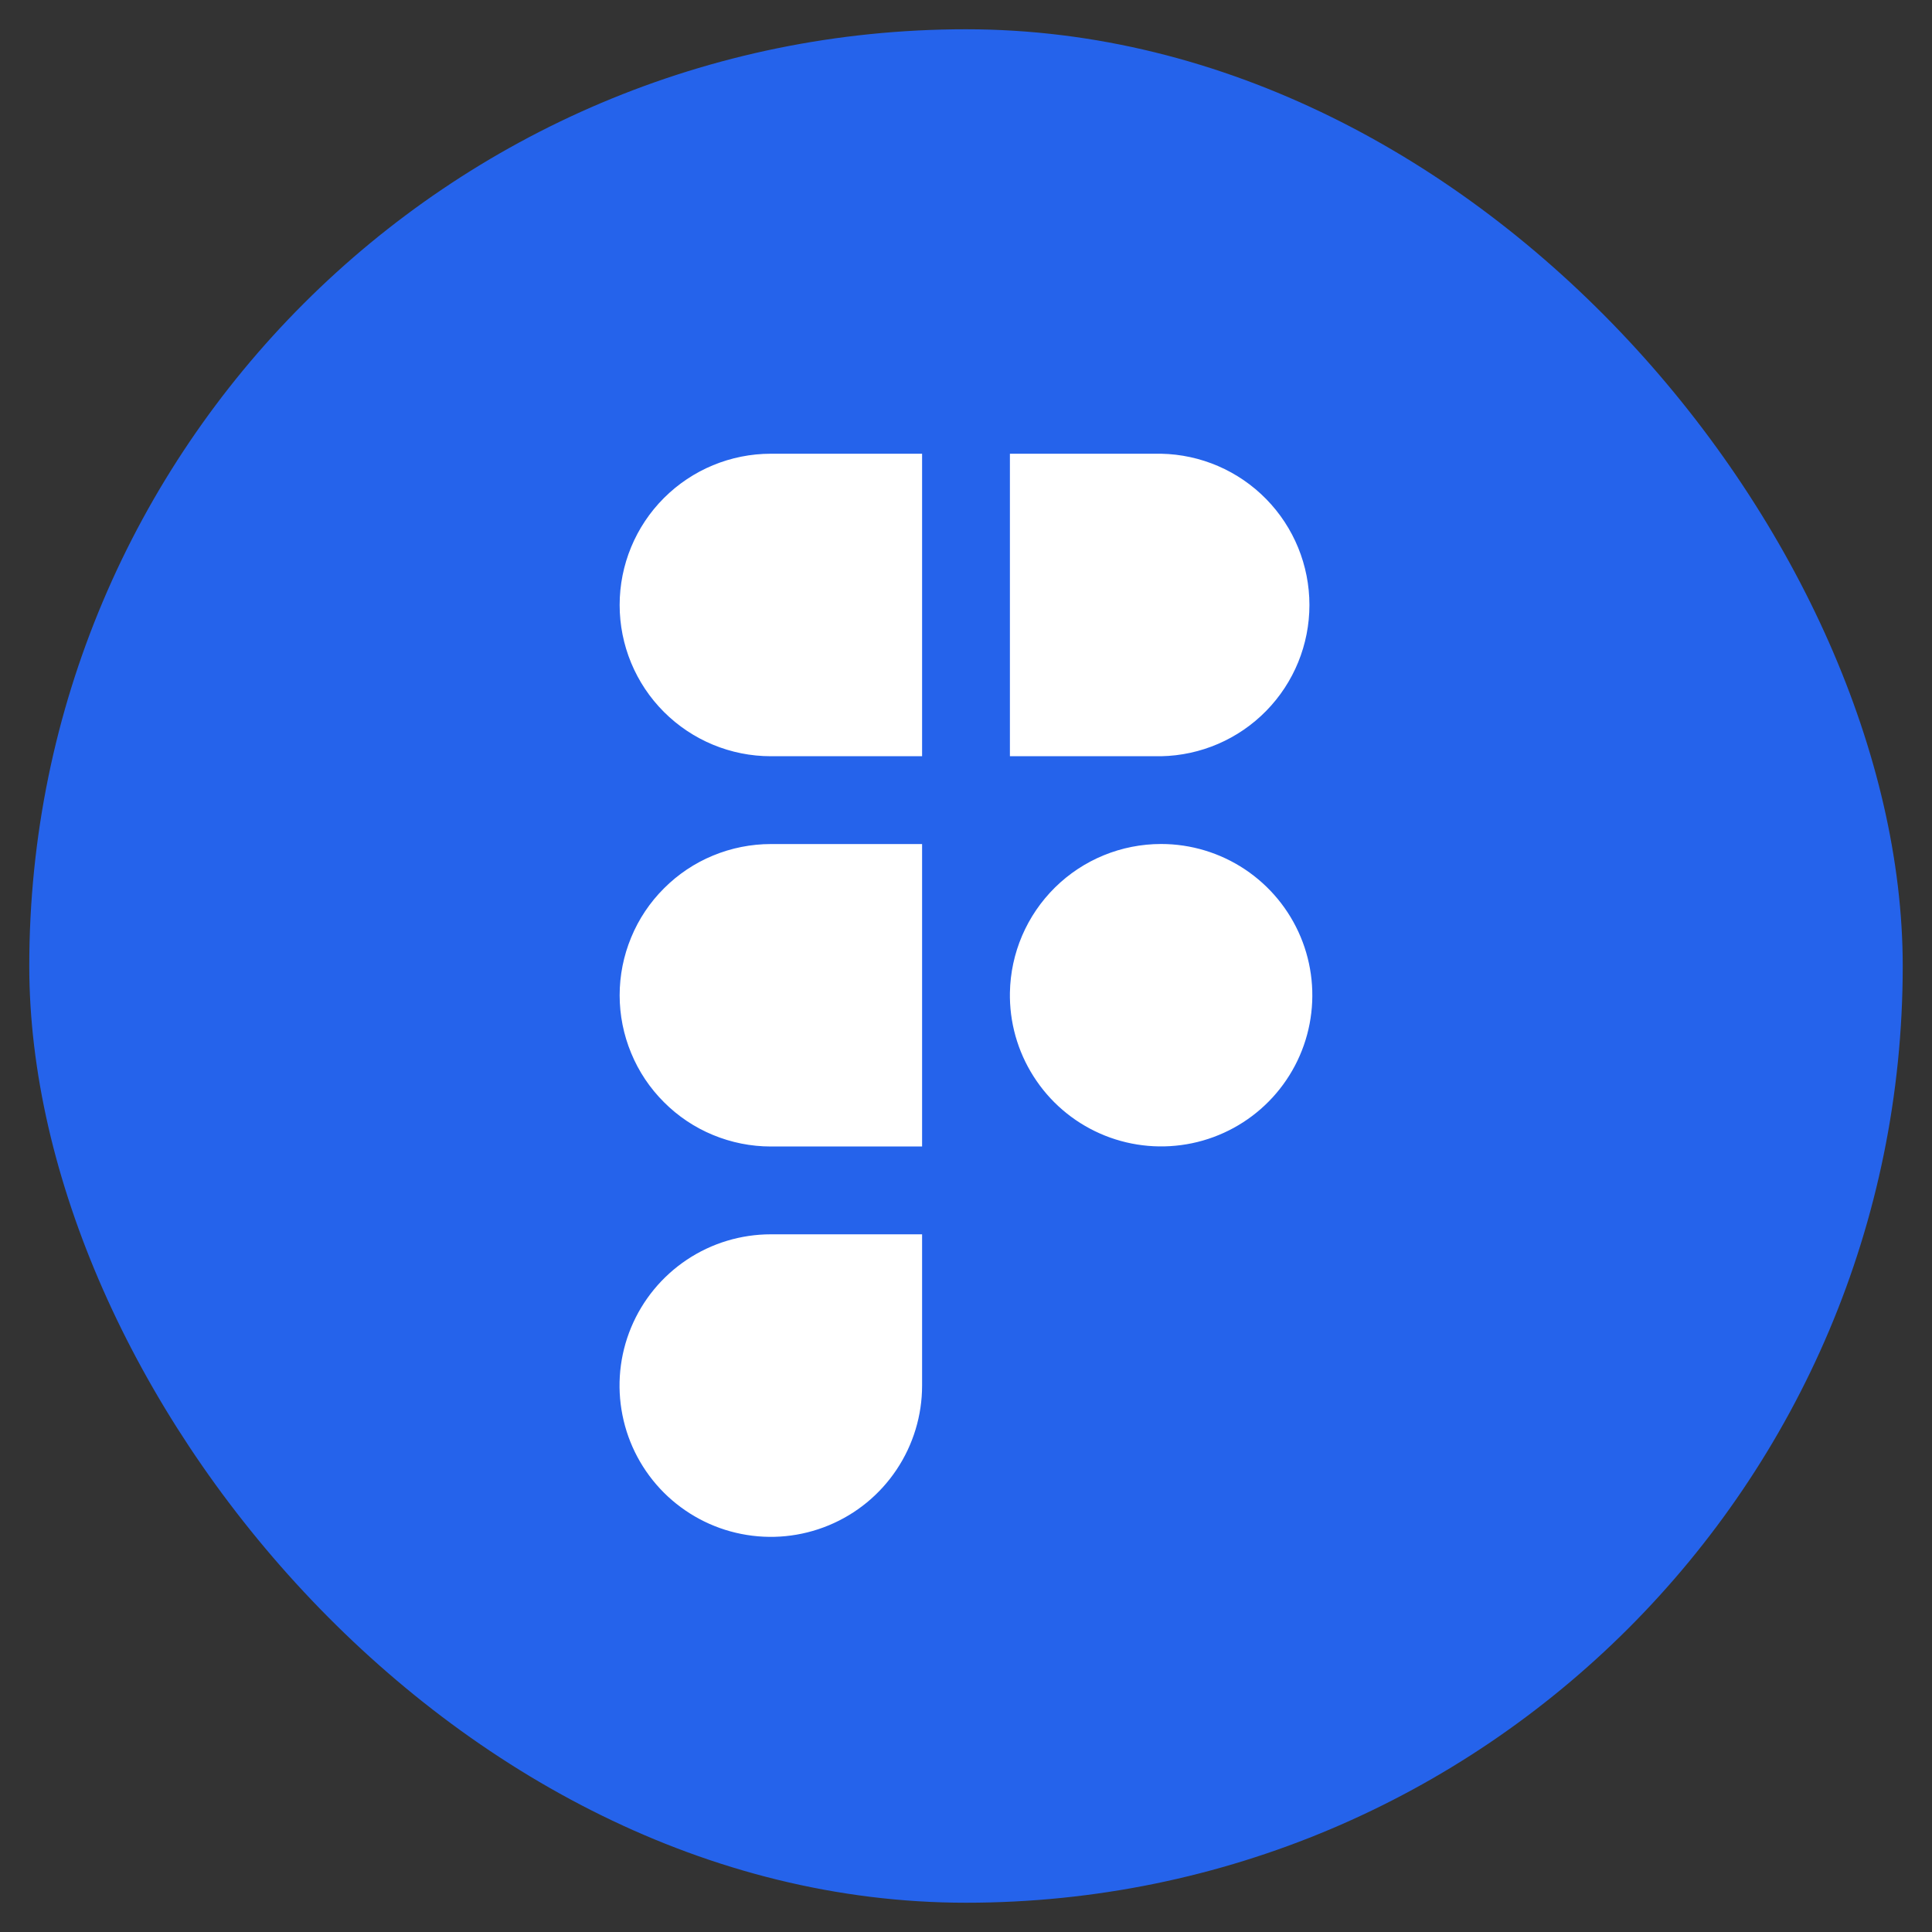 <svg width="33" height="33" viewBox="0 0 33 33" fill="none" xmlns="http://www.w3.org/2000/svg">
<rect x="0" y="0" width="33" height="33" fill="#333333" stroke="none"/>
<rect x="0.5" y="0.5" width="32" height="32" rx="16" fill="#2563EB"/>
<path fill-rule="evenodd" clip-rule="evenodd" d="M13.167 14.417C12.828 14.417 12.492 14.484 12.178 14.614C11.865 14.743 11.58 14.934 11.341 15.174C11.101 15.413 10.91 15.698 10.781 16.012C10.651 16.325 10.584 16.661 10.584 17C10.584 17.339 10.651 17.675 10.781 17.988C10.91 18.302 11.101 18.587 11.341 18.826C11.58 19.066 11.865 19.257 12.178 19.386C12.492 19.516 12.828 19.583 13.167 19.583H15.75V14.417H13.167ZM15.75 12.917H13.167C12.482 12.917 11.825 12.645 11.34 12.16C10.856 11.676 10.584 11.019 10.584 10.334C10.584 9.648 10.856 8.991 11.34 8.507C11.825 8.022 12.482 7.75 13.167 7.75H15.75V12.917ZM17.25 7.75V12.917H19.833C20.509 12.904 21.154 12.626 21.627 12.143C22.101 11.66 22.366 11.01 22.366 10.334C22.366 9.657 22.101 9.007 21.627 8.524C21.154 8.041 20.509 7.763 19.833 7.75H17.25ZM19.833 14.416C19.155 14.416 18.504 14.682 18.021 15.158C17.538 15.634 17.261 16.28 17.25 16.958V17.041C17.258 17.55 17.417 18.045 17.706 18.464C17.994 18.884 18.401 19.208 18.873 19.397C19.346 19.586 19.864 19.631 20.362 19.527C20.86 19.423 21.317 19.174 21.674 18.811C22.031 18.448 22.273 17.988 22.369 17.488C22.465 16.988 22.412 16.471 22.215 16.001C22.018 15.531 21.687 15.131 21.264 14.849C20.84 14.567 20.342 14.416 19.833 14.416ZM13.167 21.083C12.656 21.083 12.156 21.234 11.731 21.518C11.306 21.802 10.975 22.205 10.779 22.677C10.583 23.15 10.532 23.669 10.632 24.171C10.731 24.672 10.977 25.132 11.338 25.494C11.7 25.855 12.16 26.102 12.662 26.201C13.163 26.301 13.682 26.25 14.155 26.054C14.627 25.859 15.03 25.528 15.314 25.103C15.598 24.678 15.75 24.178 15.75 23.667V21.083H13.167Z" fill="white"/>
</svg>

